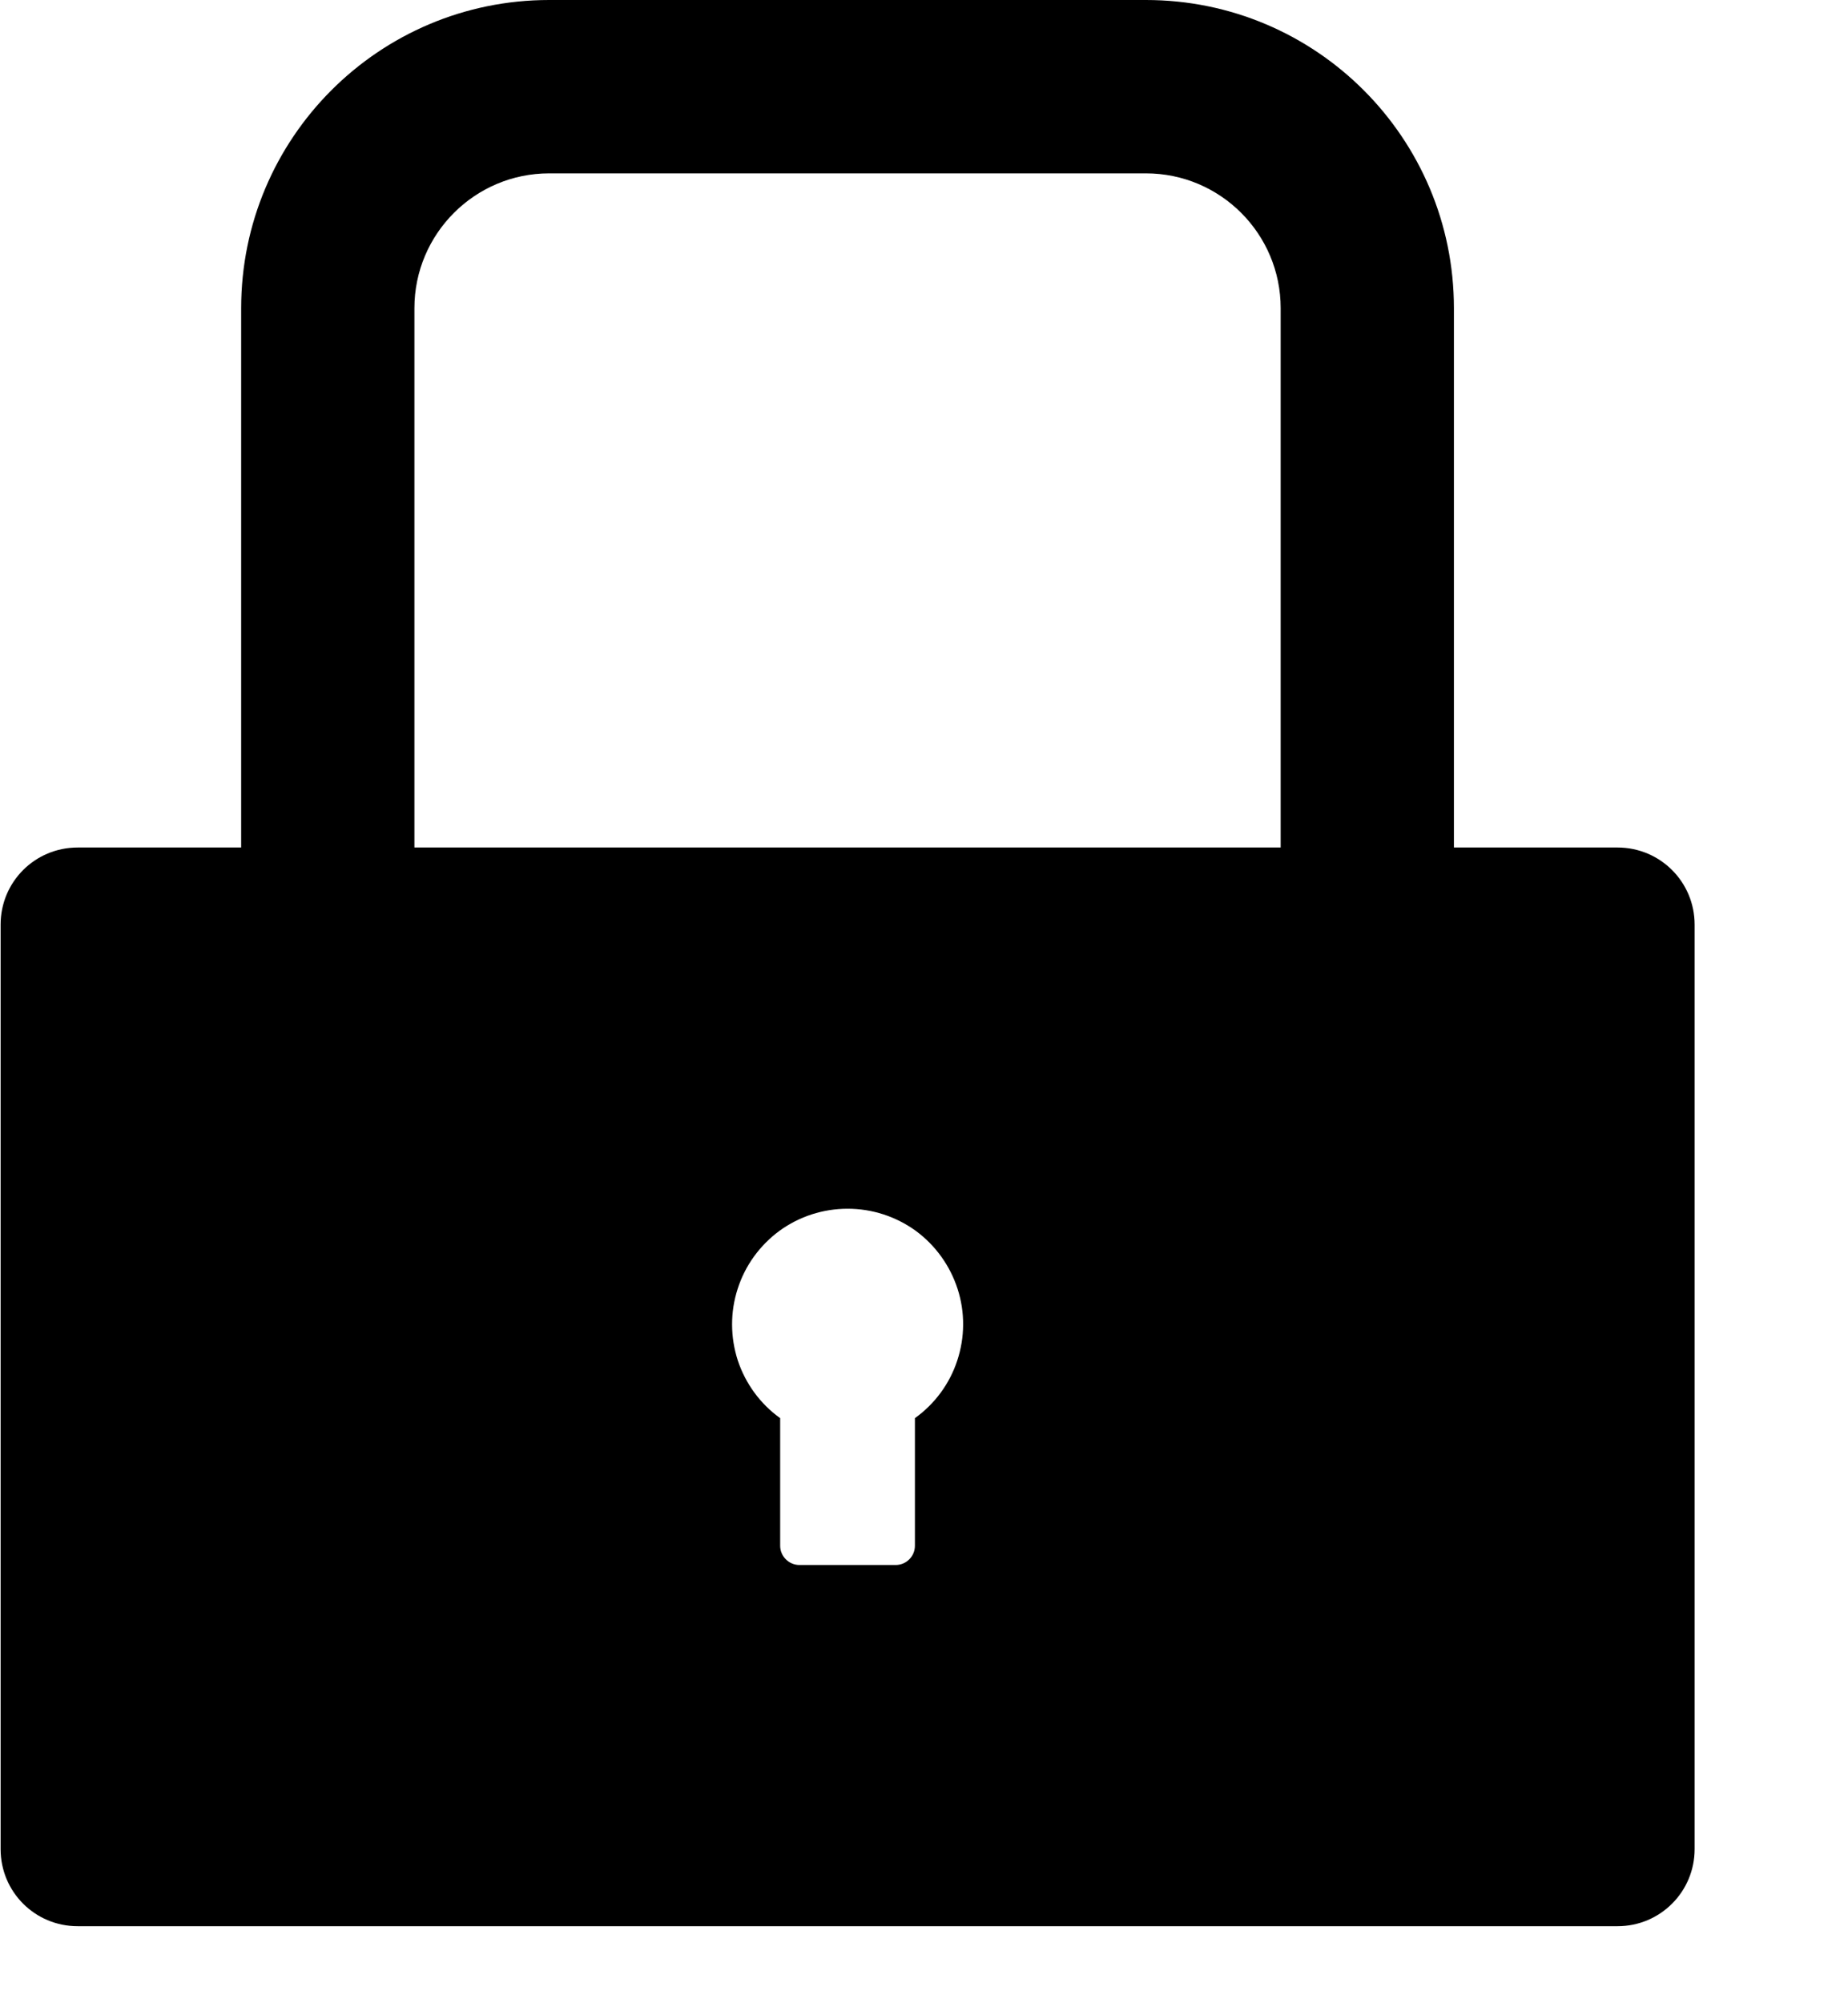 <svg width="12" height="13" viewBox="0 0 12 13" fill="none" xmlns="http://www.w3.org/2000/svg">
<path d="M10.504 5.5H9.441V2C9.441 0.895 8.546 0 7.441 0H3.566C2.462 0 1.566 0.895 1.566 2V5.5H0.504C0.227 5.5 0.004 5.723 0.004 6V12C0.004 12.277 0.227 12.5 0.504 12.5H10.504C10.78 12.5 11.004 12.277 11.004 12V6C11.004 5.723 10.78 5.5 10.504 5.5ZM5.941 9.203V10.031C5.941 10.1 5.885 10.156 5.816 10.156H5.191C5.123 10.156 5.066 10.1 5.066 10.031V9.203C4.937 9.111 4.841 8.979 4.791 8.829C4.742 8.678 4.741 8.515 4.79 8.364C4.838 8.213 4.934 8.081 5.062 7.987C5.19 7.894 5.345 7.844 5.504 7.844C5.663 7.844 5.817 7.894 5.946 7.987C6.074 8.081 6.169 8.213 6.218 8.364C6.267 8.515 6.266 8.678 6.216 8.829C6.167 8.979 6.07 9.111 5.941 9.203ZM8.316 5.5H2.691V2C2.691 1.517 3.084 1.125 3.566 1.125H7.441C7.924 1.125 8.316 1.517 8.316 2V5.5Z" fill="black"/>
</svg>
